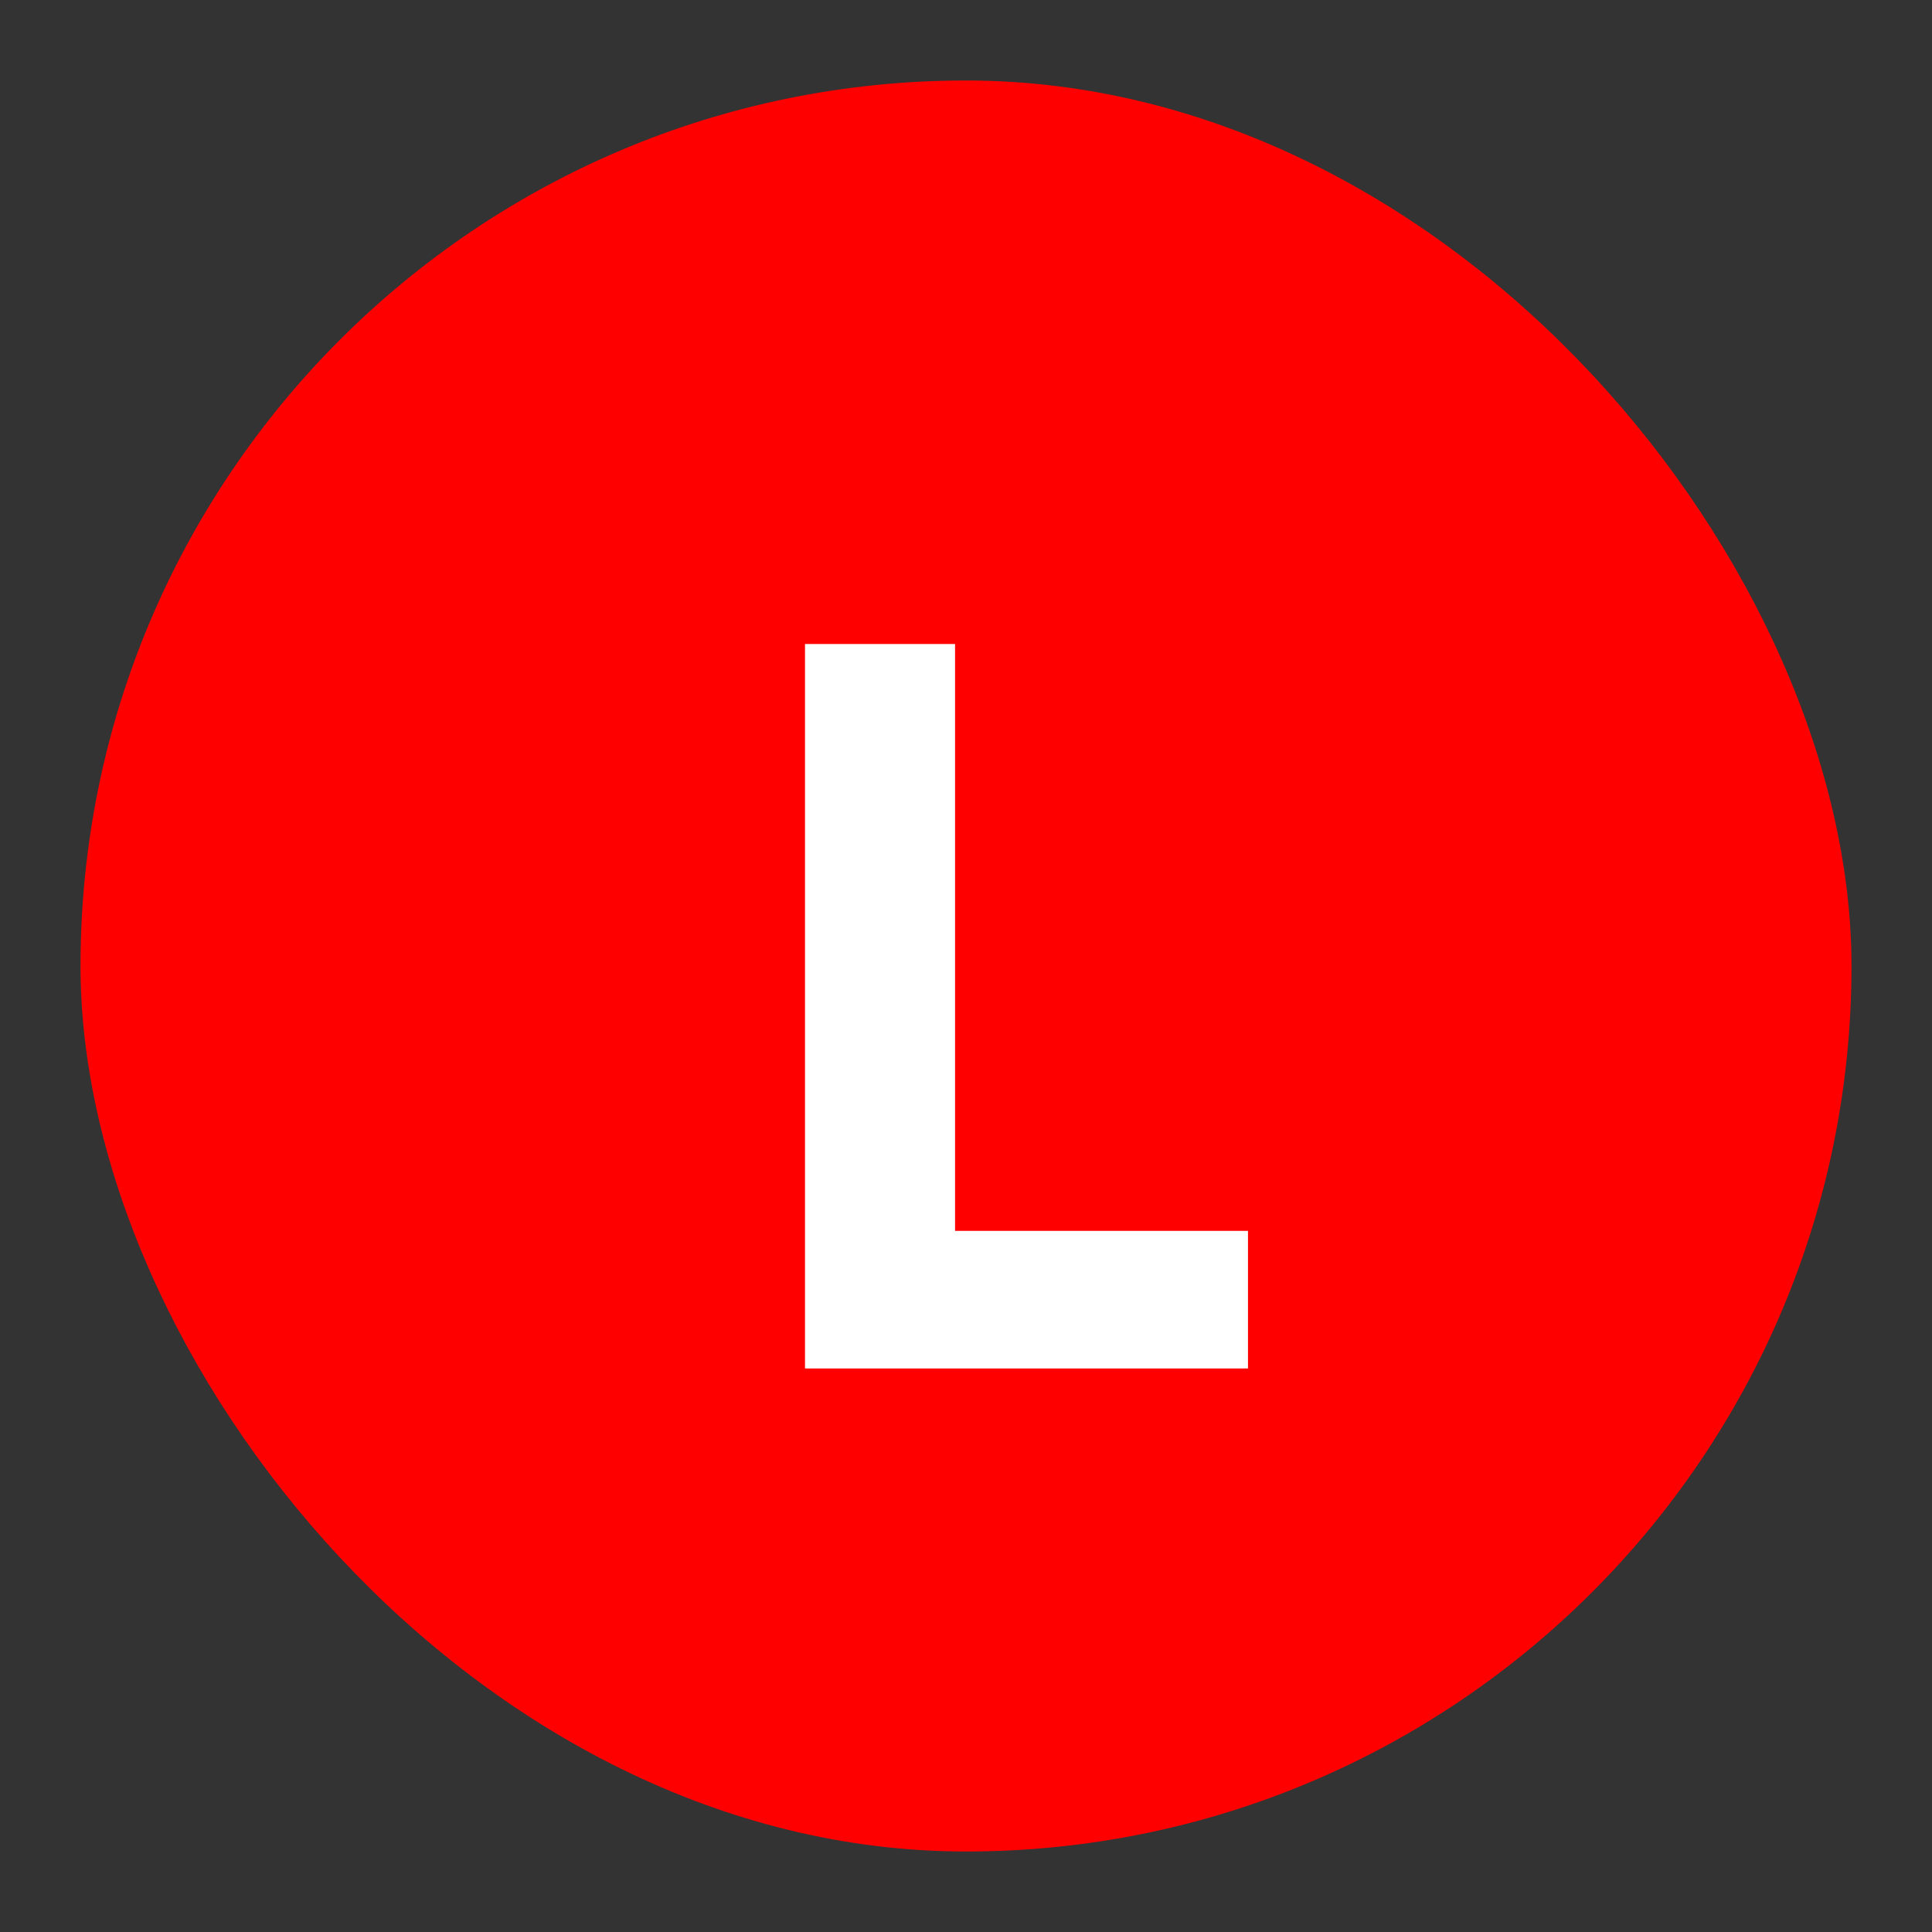 <?xml version="1.0" encoding="UTF-8" standalone="no"?>
<svg
   xmlns:dc="http://purl.org/dc/elements/1.1/"
   xmlns:cc="http://creativecommons.org/ns#"
   xmlns:rdf="http://www.w3.org/1999/02/22-rdf-syntax-ns#"
   xmlns:svg="http://www.w3.org/2000/svg"
   xmlns="http://www.w3.org/2000/svg"
   xmlns:sodipodi="http://sodipodi.sourceforge.net/DTD/sodipodi-0.dtd"
   xmlns:inkscape="http://www.inkscape.org/namespaces/inkscape"
   id="icon-lost"
   viewBox="0 0 24 24"
   width="100%"
   height="100%"
   version="1.1"
   inkscape:version="0.91 r13725"
   sodipodi:docname="loss.svg">
  <rect x="0" y="0" width="24" height="24" fill="#333333" stroke="none"/>
  <defs
     id="defs11" />
  <sodipodi:namedview
     pagecolor="#ffffff"
     bordercolor="#666666"
     borderopacity="1"
     objecttolerance="10"
     gridtolerance="10"
     guidetolerance="10"
     inkscape:pageopacity="0"
     inkscape:pageshadow="2"
     inkscape:window-width="1440"
     inkscape:window-height="873"
     id="namedview9"
     showgrid="false"
     inkscape:zoom="26.580729"
     inkscape:cx="3.4787891"
     inkscape:cy="12"
     inkscape:window-x="0"
     inkscape:window-y="27"
     inkscape:window-maximized="1"
     inkscape:current-layer="g3" />
  <g
     fill="none"
     fill-rule="evenodd"
     id="g3">
    <rect
       width="22"
       height="22"
       x="1"
       y="1"
       fill="#2F3133"
       fill-rule="nonzero"
       rx="11"
       id="rect5"
       style="fill:#ff0000" />
    <path
       fill="#FFF"
       d="M10 17V8h1.864v7.29h3.639V17z"
       id="path7" />
  </g>
</svg>
